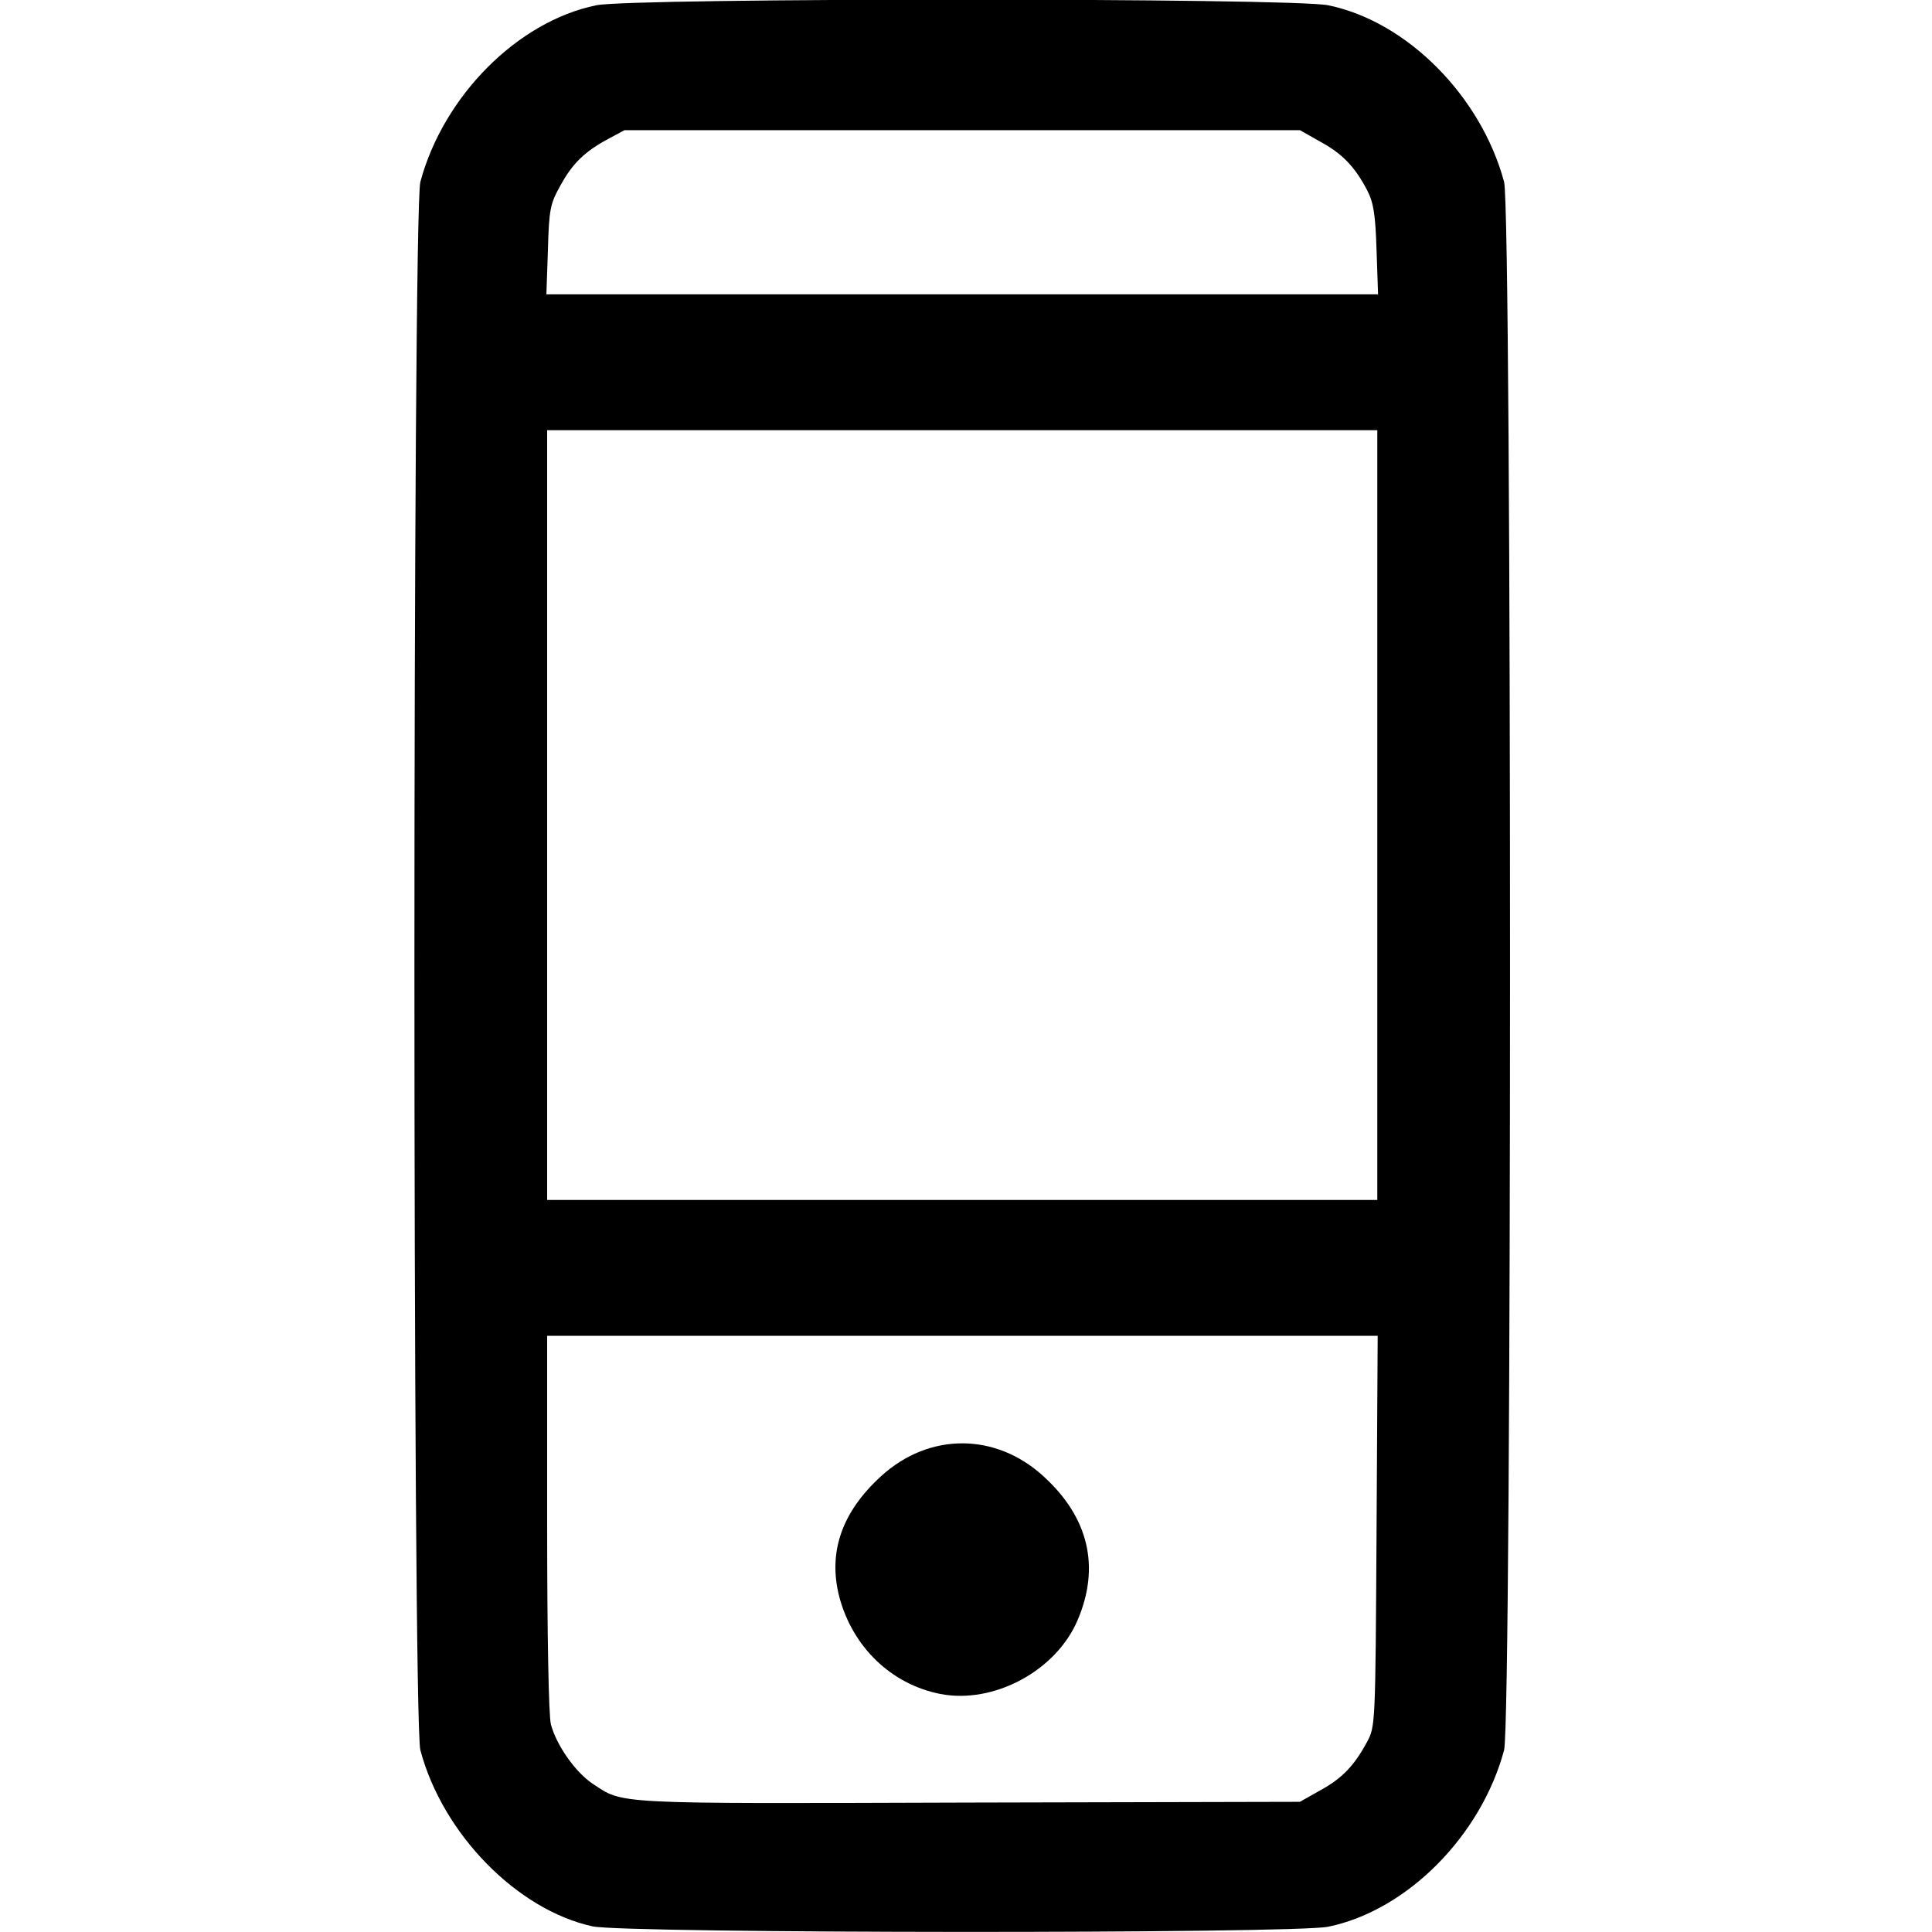<!DOCTYPE svg PUBLIC "-//W3C//DTD SVG 20010904//EN" "http://www.w3.org/TR/2001/REC-SVG-20010904/DTD/svg10.dtd">
<svg version="1.0" xmlns="http://www.w3.org/2000/svg" width="512px" height="512px" viewBox="0 0 5120 5120" preserveAspectRatio="xMidYMid meet">
<g id="layer1" fill="#000000" stroke="none">
 <path d="M1570 5105 c-200 -44 -397 -245 -456 -467 -21 -79 -21 -4077 0 -4156 61 -227 257 -425 466 -468 95 -20 1845 -20 1940 0 209 43 405 241 466 468 21 79 21 4077 0 4156 -61 227 -257 425 -466 468 -89 19 -1865 18 -1950 -1z m1928 -360 c59 -32 91 -66 125 -129 22 -41 22 -47 25 -558 l3 -518 -1101 0 -1100 0 0 498 c0 294 4 511 10 532 15 56 65 126 109 156 85 56 44 54 996 51 l880 -2 53 -30z m152 -2585 l0 -1020 -1100 0 -1100 0 0 1020 0 1020 1100 0 1100 0 0 -1020z m-2 -1497 c-3 -96 -8 -126 -25 -159 -33 -63 -66 -97 -125 -129 l-53 -30 -895 0 -895 0 -41 22 c-64 34 -97 66 -129 125 -27 48 -30 63 -33 171 l-4 117 1102 0 1102 0 -4 -117z"/>
 <path d="M2491 4489 c-130 -26 -232 -125 -267 -258 -30 -118 7 -224 111 -319 127 -116 303 -116 430 0 120 109 151 240 91 381 -57 135 -223 224 -365 196z"/>
 </g>

</svg>